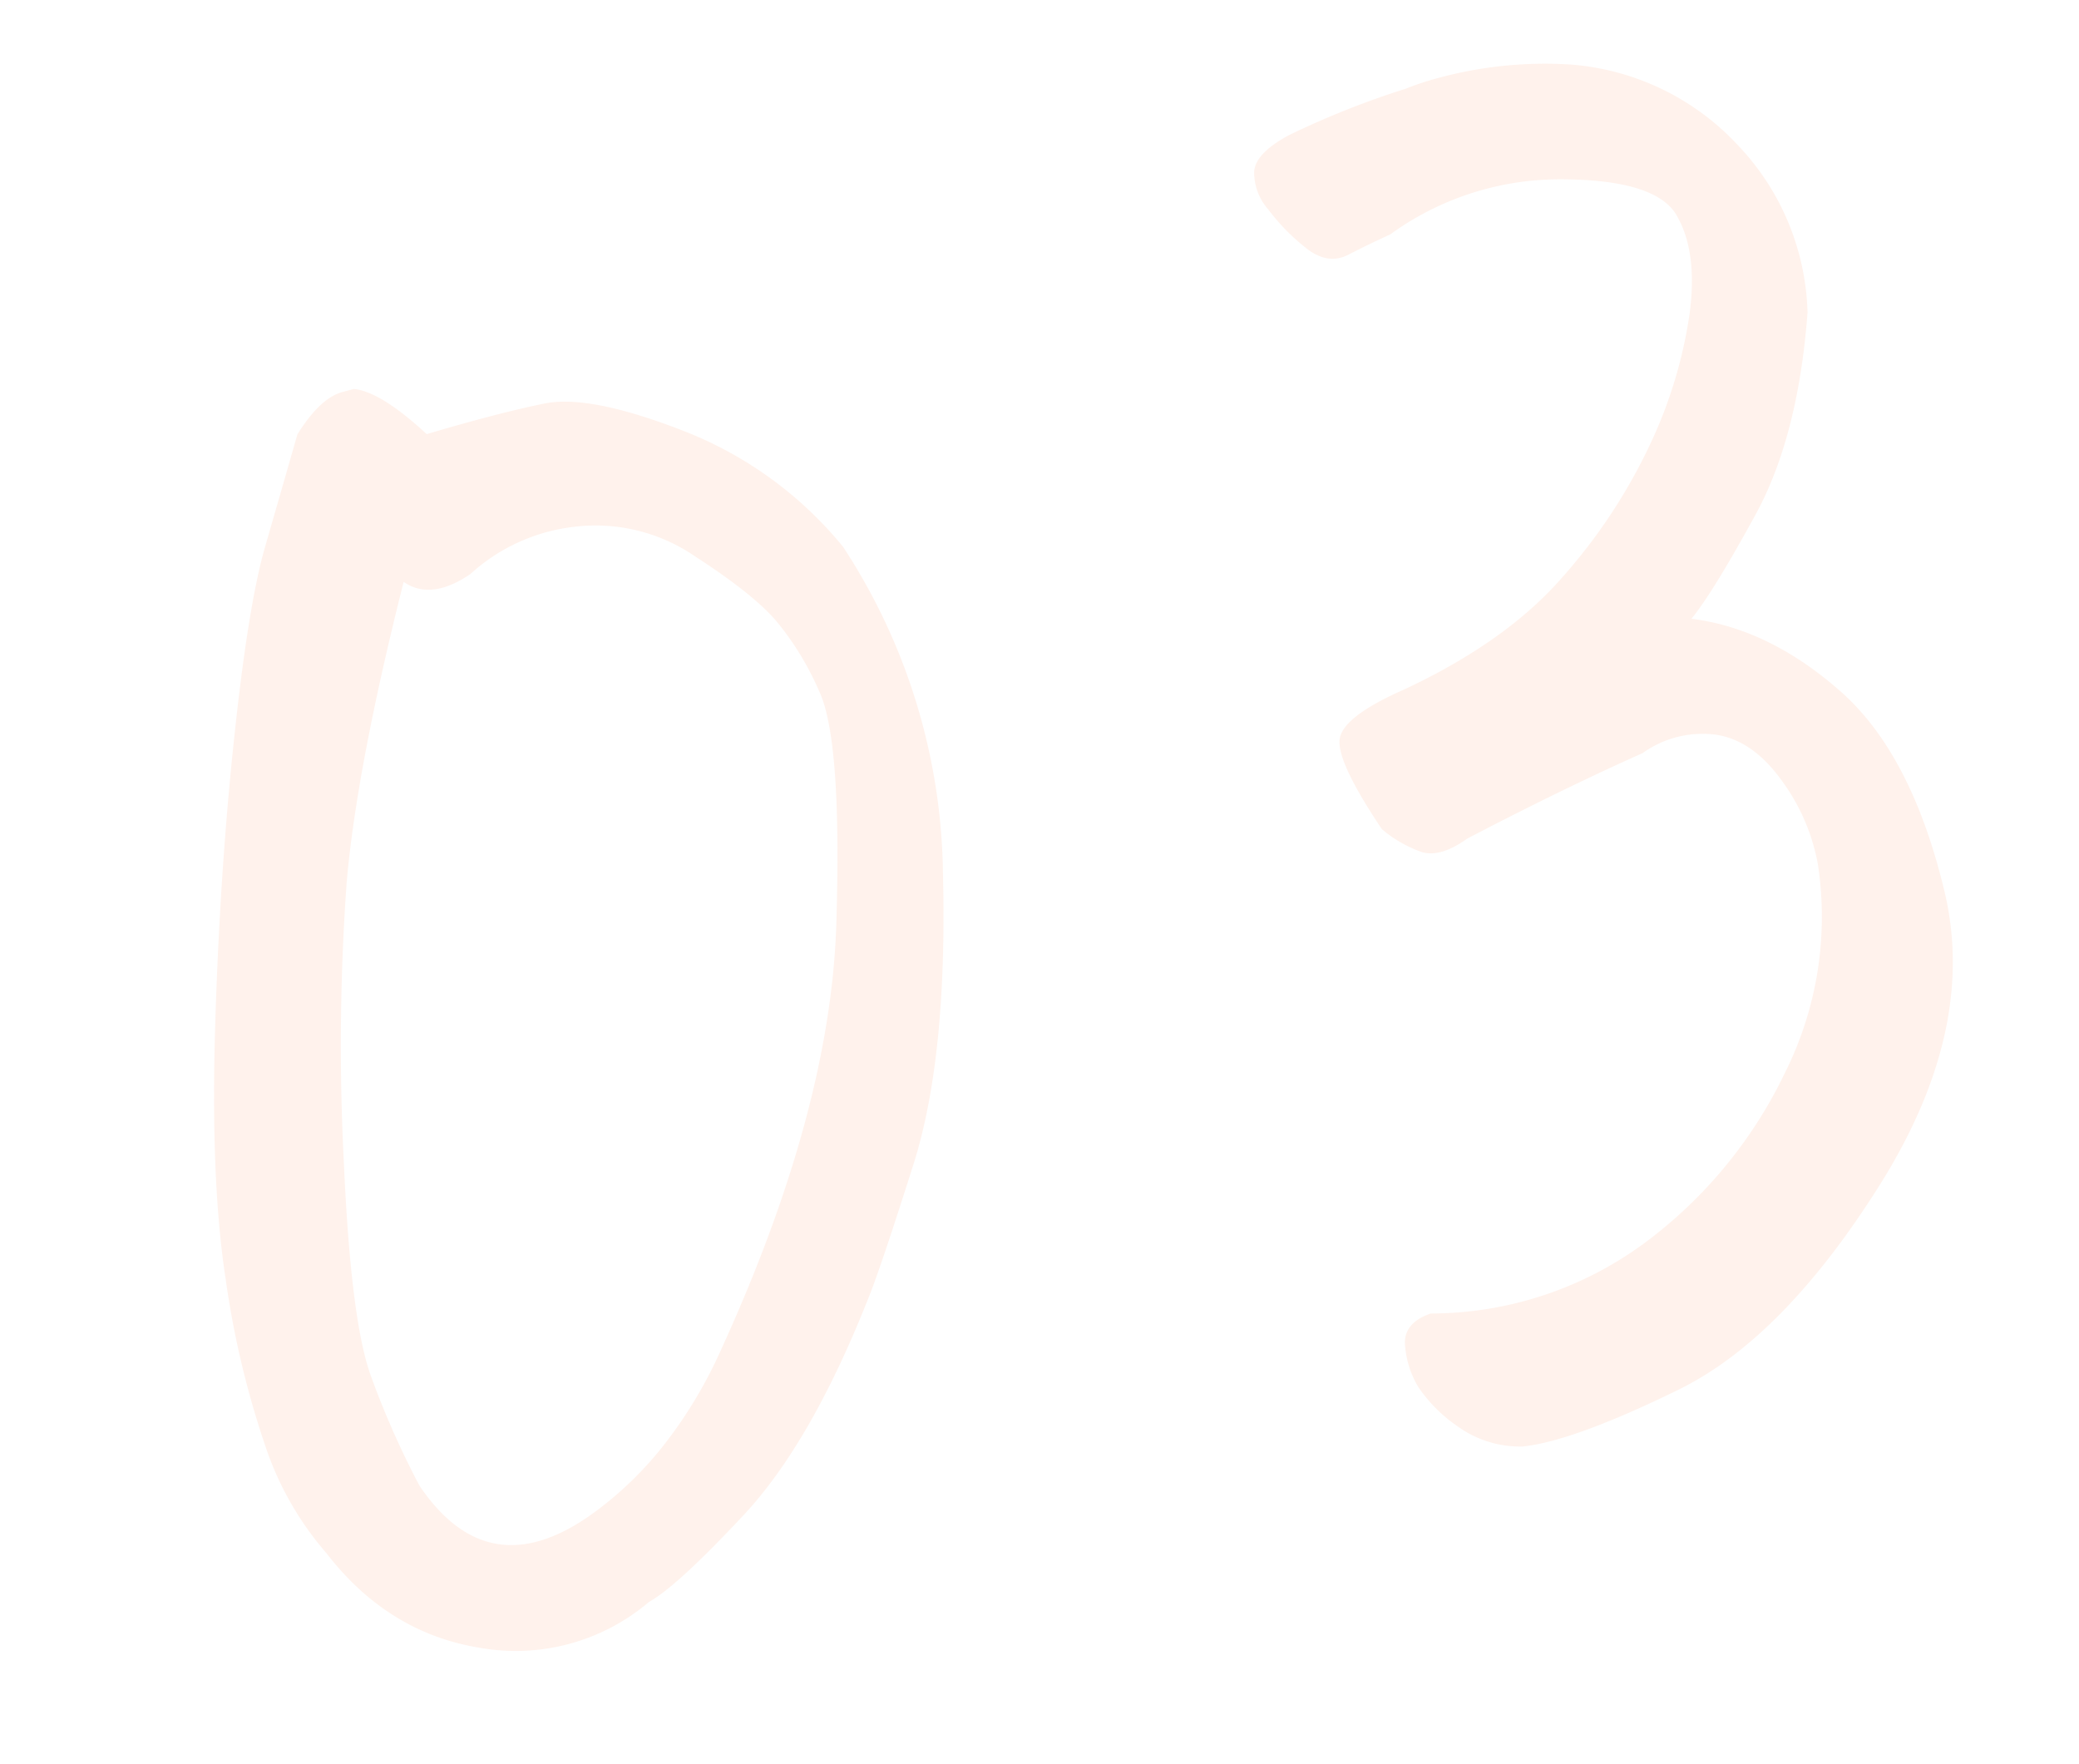 <svg xmlns="http://www.w3.org/2000/svg" width="251.603" height="213.413" viewBox="0 0 251.603 213.413">
  <path id="パス_87" data-name="パス 87" d="M55.773,5.436a24.866,24.866,0,0,1-21.033.118Q24.342.945,19.615-10.4a38.152,38.152,0,0,1-3.781-14.534,110.088,110.088,0,0,1,.591-20.561q1.3-11.935,6.617-29.659t11.226-33.086q5.908-15.361,9.689-21.624t7.326-12.171q3.781-3.545,6.617-3.545h1.418q3.072,1.182,7.09,7.563,9.217-.236,14.771.118t15.361,7.563a46.807,46.807,0,0,1,15.007,18.552,73.624,73.624,0,0,1,1.418,41.357q-5.2,21.506-12.525,32.968T90.75-22.924Q79.643-8.035,69.6-1.772T55.773,5.436ZM67.117-120.291q-5.436,1.891-8.035-1.182Q47.738-101.148,43.012-88.15a276.457,276.457,0,0,0-9.1,32.613q-4.136,18.67-3.545,25.76a105.023,105.023,0,0,0,2.245,14.416Q37.576-.945,52.465-6.854a42.974,42.974,0,0,0,10.4-5.908,54.99,54.99,0,0,0,9.217-8.98Q92.4-46.32,98.9-67.826t5.317-27.887a35.337,35.337,0,0,0-2.836-9.571q-1.891-3.9-7.444-10.044a21.261,21.261,0,0,0-13-7.208A22.423,22.423,0,0,0,67.117-120.291Zm118.164-10.871q-2.836.473-5.554,1.063T175-132.226a25.4,25.4,0,0,1-3.19-5.672,6.783,6.783,0,0,1-.473-4.845q.709-2.127,5.2-3.19a104.488,104.488,0,0,1,15.125-1.772,32.427,32.427,0,0,1,4.018-.236,49.093,49.093,0,0,1,16.07,2.6,30.806,30.806,0,0,1,16.9,14.534,30.508,30.508,0,0,1,2.954,21.86q-4.963,14.18-12.407,21.979T208.441-76.807q8.744,3.545,15.125,13.116t5.908,26.705Q229-19.852,212.7-4.727q-16.07,14.889-29.9,17.606t-19.97,1.772a12.881,12.881,0,0,1-7.09-4.49,17.941,17.941,0,0,1-3.309-5.79,11.516,11.516,0,0,1-.236-5.2q.473-2.718,4.018-2.954a43.628,43.628,0,0,0,27.178-1.536A55.4,55.4,0,0,0,205.133-20.8a42.131,42.131,0,0,0,10.4-23.4,24.494,24.494,0,0,0-1.654-10.989q-2.127-5.554-6.263-7.326a12.453,12.453,0,0,0-9.1-.118q-10.4,1.654-23.16,4.49-3.781,1.418-5.79.118a15.205,15.205,0,0,1-3.9-3.9q-3.309-9.689-2.009-12.053t8.862-3.545q13.471-2.363,22.1-8.153a67.308,67.308,0,0,0,14.416-12.762,55.7,55.7,0,0,0,8.744-14.062q2.954-7.09,1.536-12.053-1.418-4.727-12.289-7.681A34.893,34.893,0,0,0,185.281-131.162Z" transform="matrix(0.966, -0.259, 0.259, 0.966, 23.237, 203.058)" fill="#ff9158" opacity="0.115"/>
</svg>
